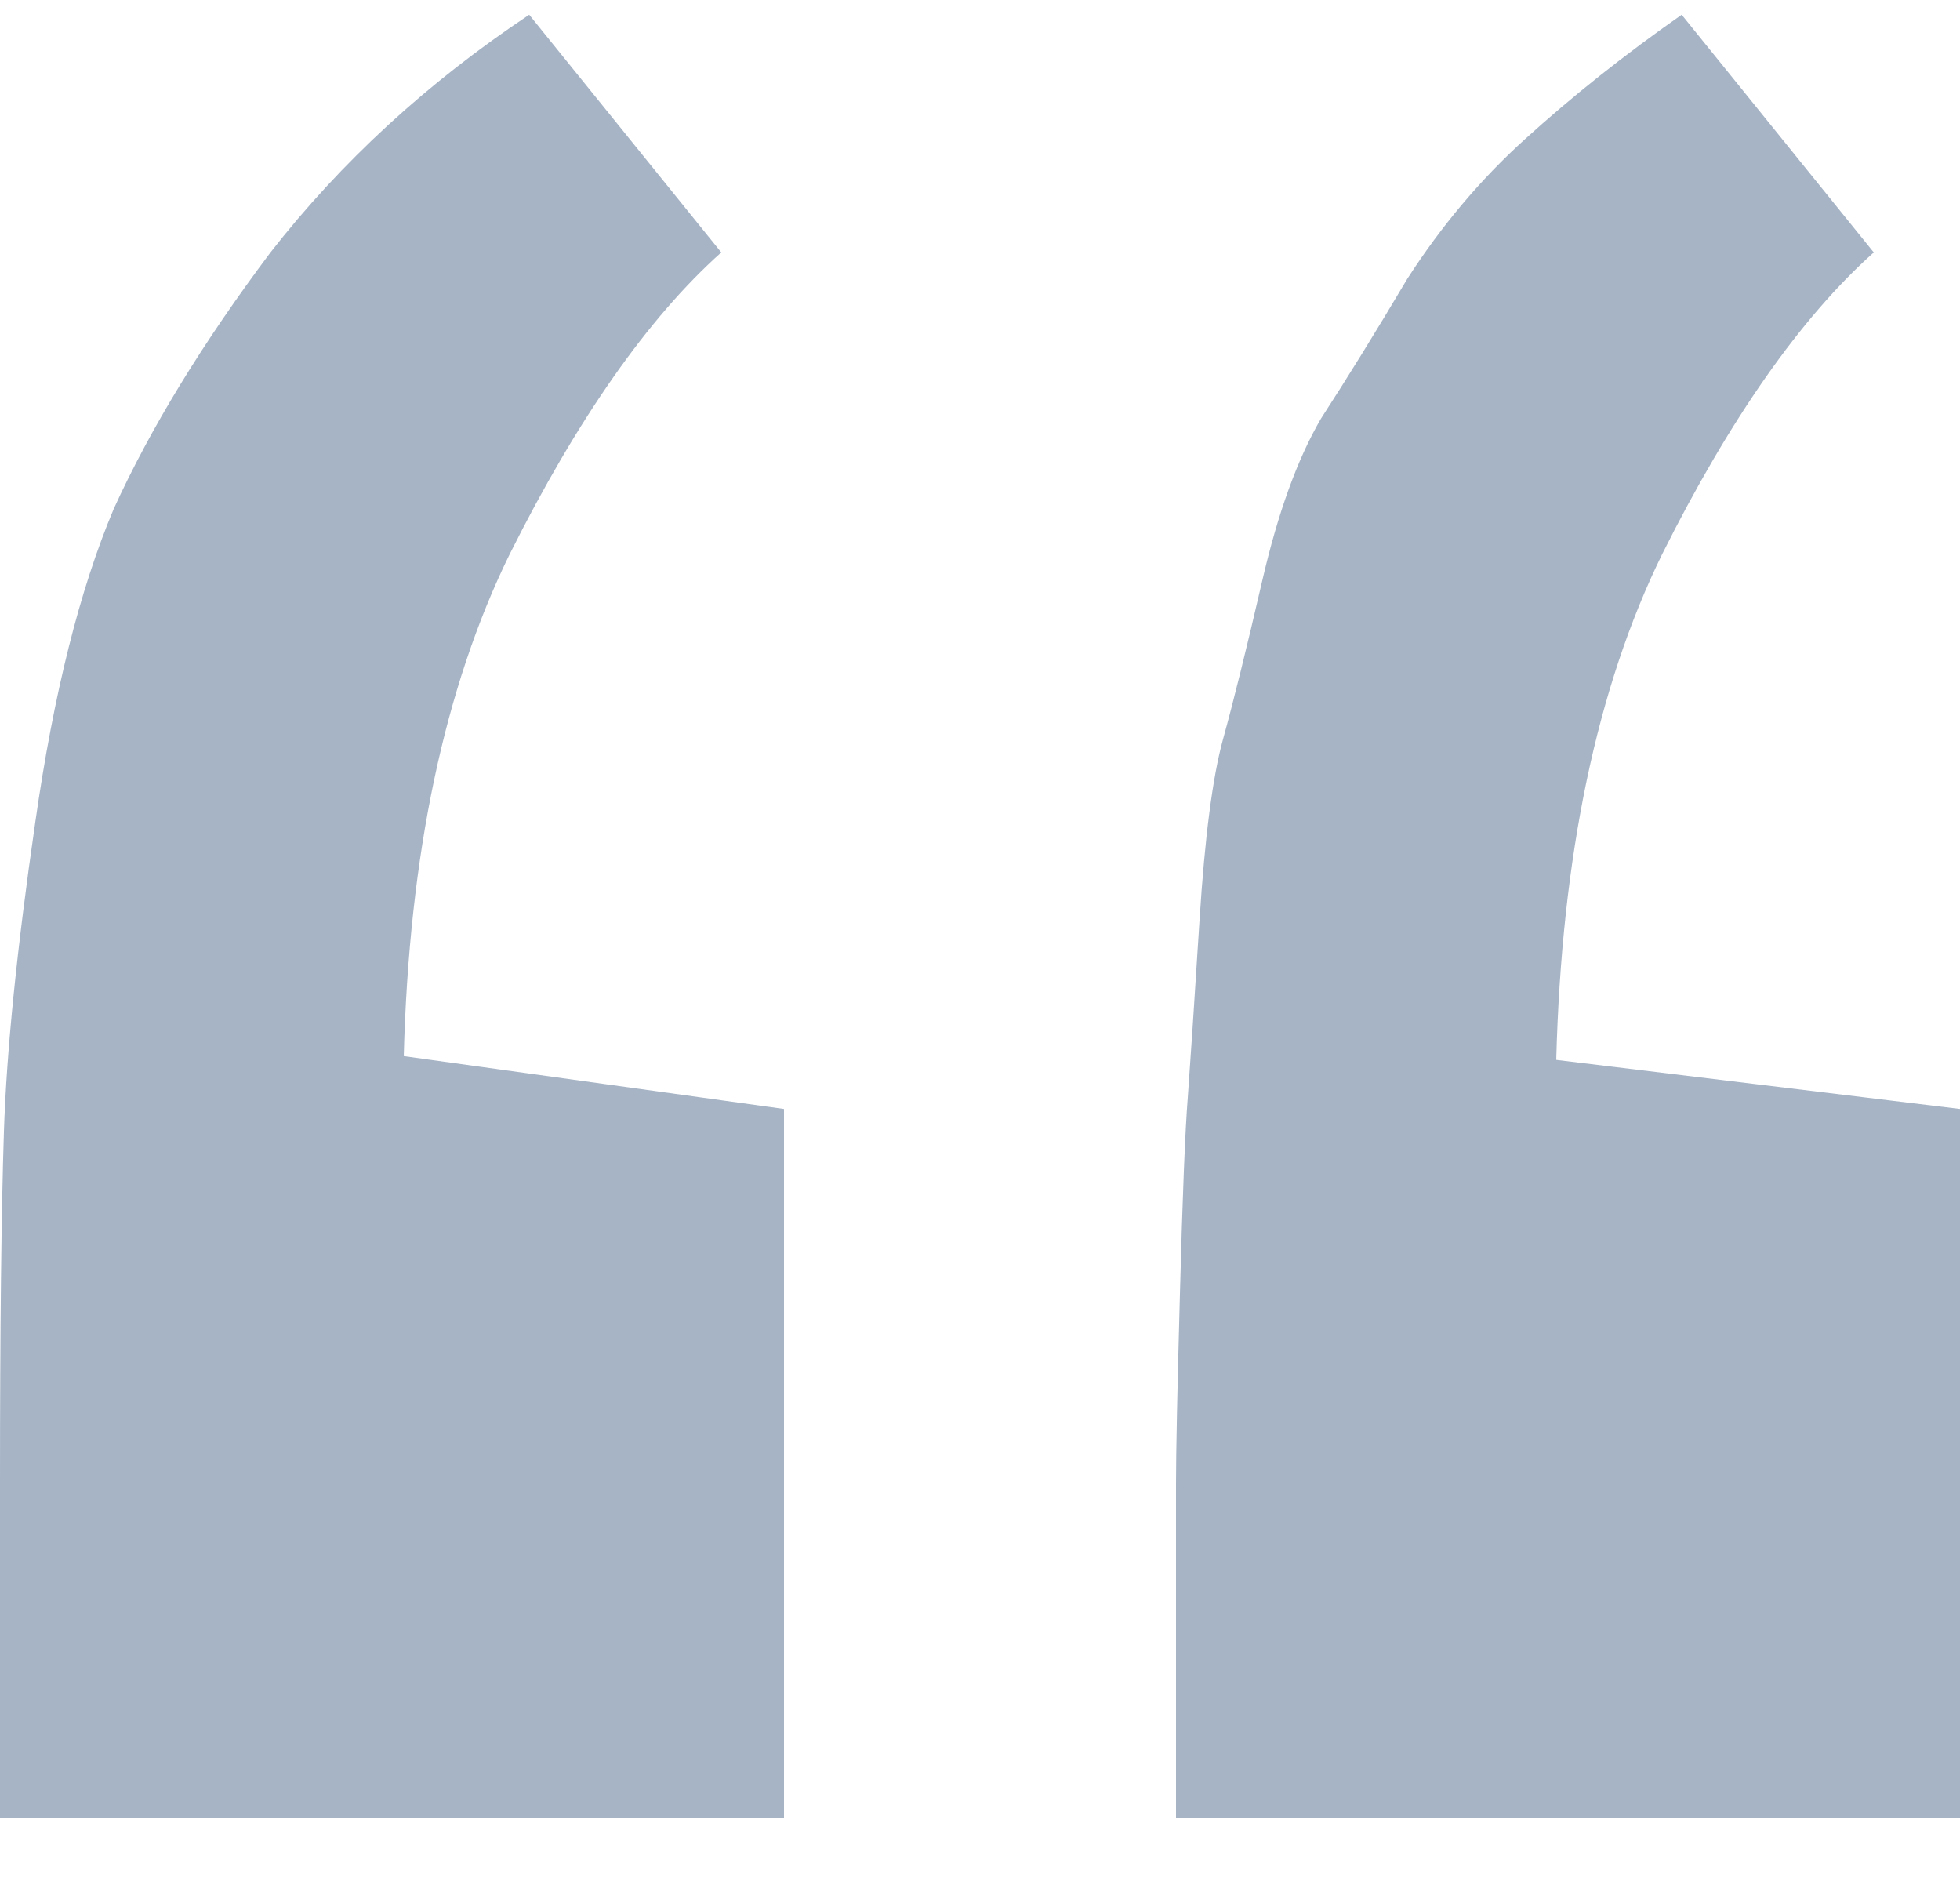 <svg width="25" height="24" viewBox="0 0 25 24" fill="none" xmlns="http://www.w3.org/2000/svg">
<path d="M21.45 0.188L23.9 3.219C22.967 4.053 22.067 5.337 21.2 7.069C20.367 8.769 19.917 10.918 19.85 13.516L25 14.142V23.188H15V18.906C15 18.521 15.017 17.719 15.05 16.5C15.083 15.249 15.117 14.415 15.15 13.998C15.183 13.549 15.233 12.795 15.3 11.736C15.367 10.678 15.467 9.908 15.6 9.426C15.733 8.945 15.9 8.272 16.1 7.406C16.3 6.539 16.55 5.85 16.85 5.337C17.183 4.823 17.55 4.23 17.95 3.556C18.383 2.883 18.883 2.289 19.45 1.776C20.05 1.231 20.717 0.701 21.45 0.188ZM6.75 0.188L9.2 3.219C8.267 4.053 7.367 5.337 6.5 7.069C5.667 8.769 5.217 10.902 5.15 13.468L10 14.142V23.188H0V18.906C0 16.949 0.017 15.457 0.05 14.431C0.083 13.404 0.217 12.089 0.45 10.485C0.683 8.849 1.017 7.518 1.45 6.491C1.917 5.465 2.583 4.374 3.45 3.219C4.35 2.065 5.45 1.054 6.75 0.188Z" fill="#A6B4C6"/>
</svg>
